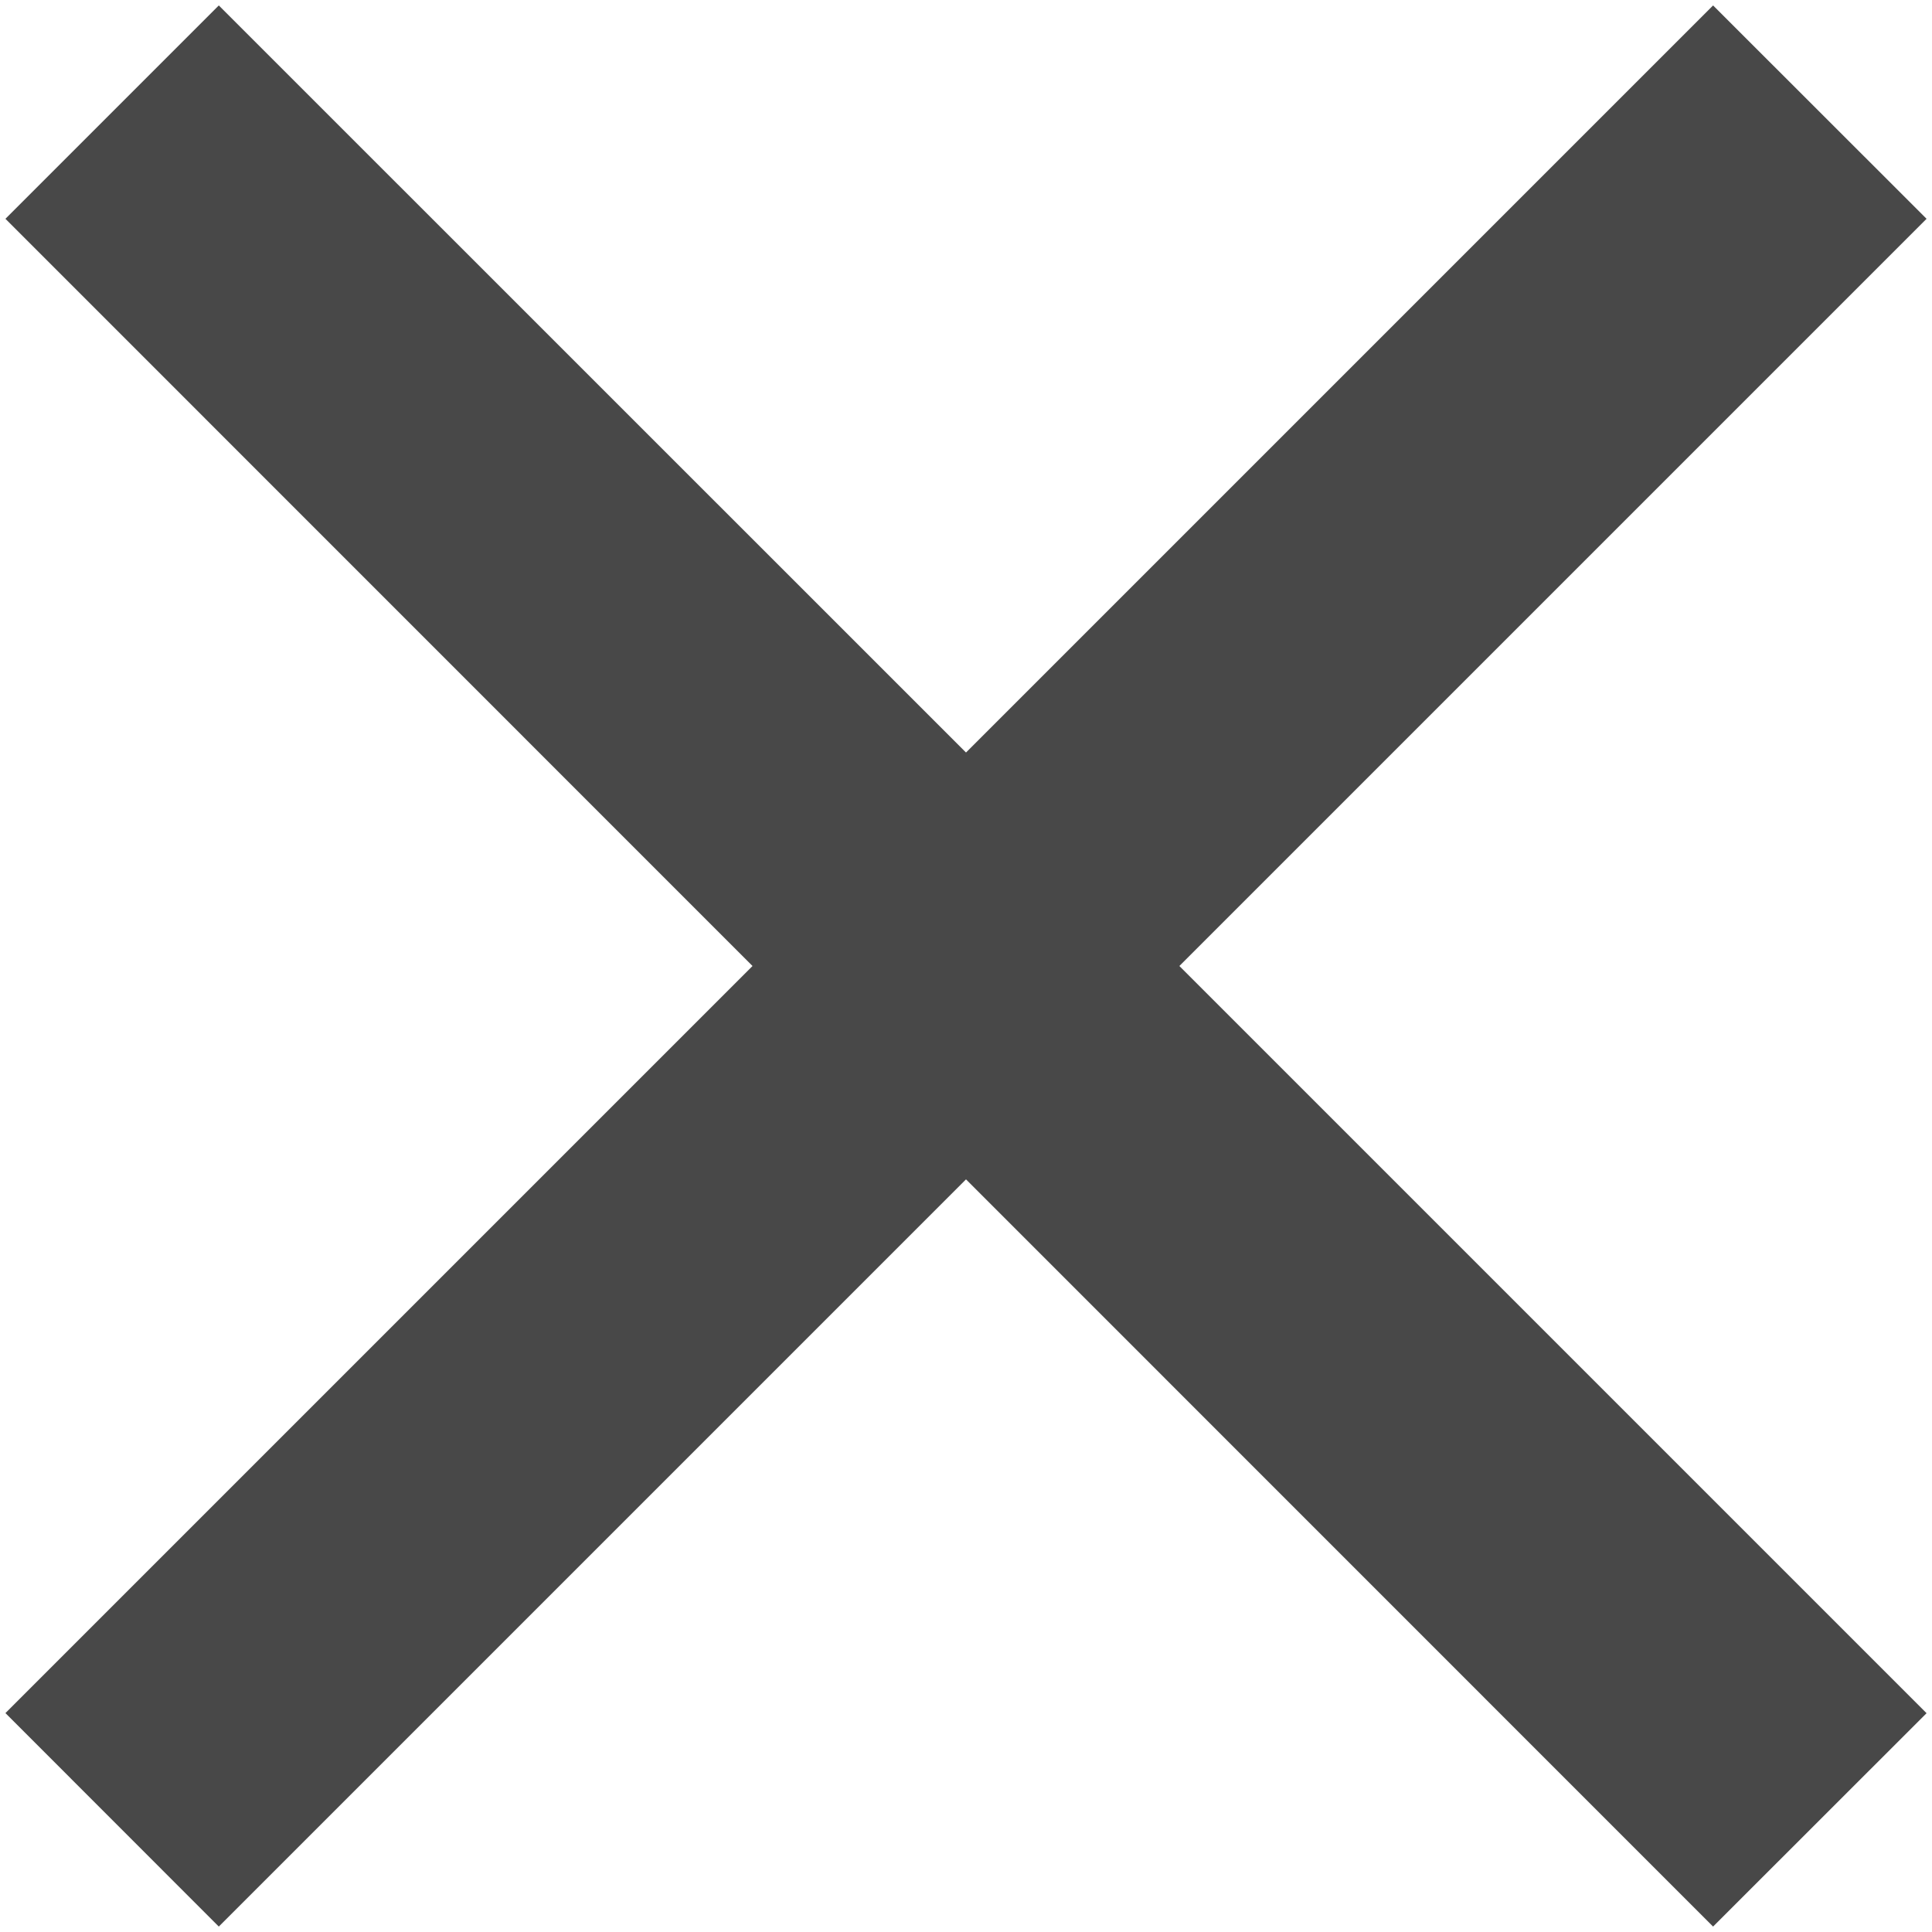 <svg width="16" height="16" fill="none" xmlns="http://www.w3.org/2000/svg"><path d="M8 6.232L14.187.045l1.768 1.767L9.767 8l6.188 6.188-1.768 1.767L8 9.767l-6.188 6.188-1.767-1.768L6.232 8 .045 1.812 1.812.045 8 6.232z" fill="#484848"/></svg>
